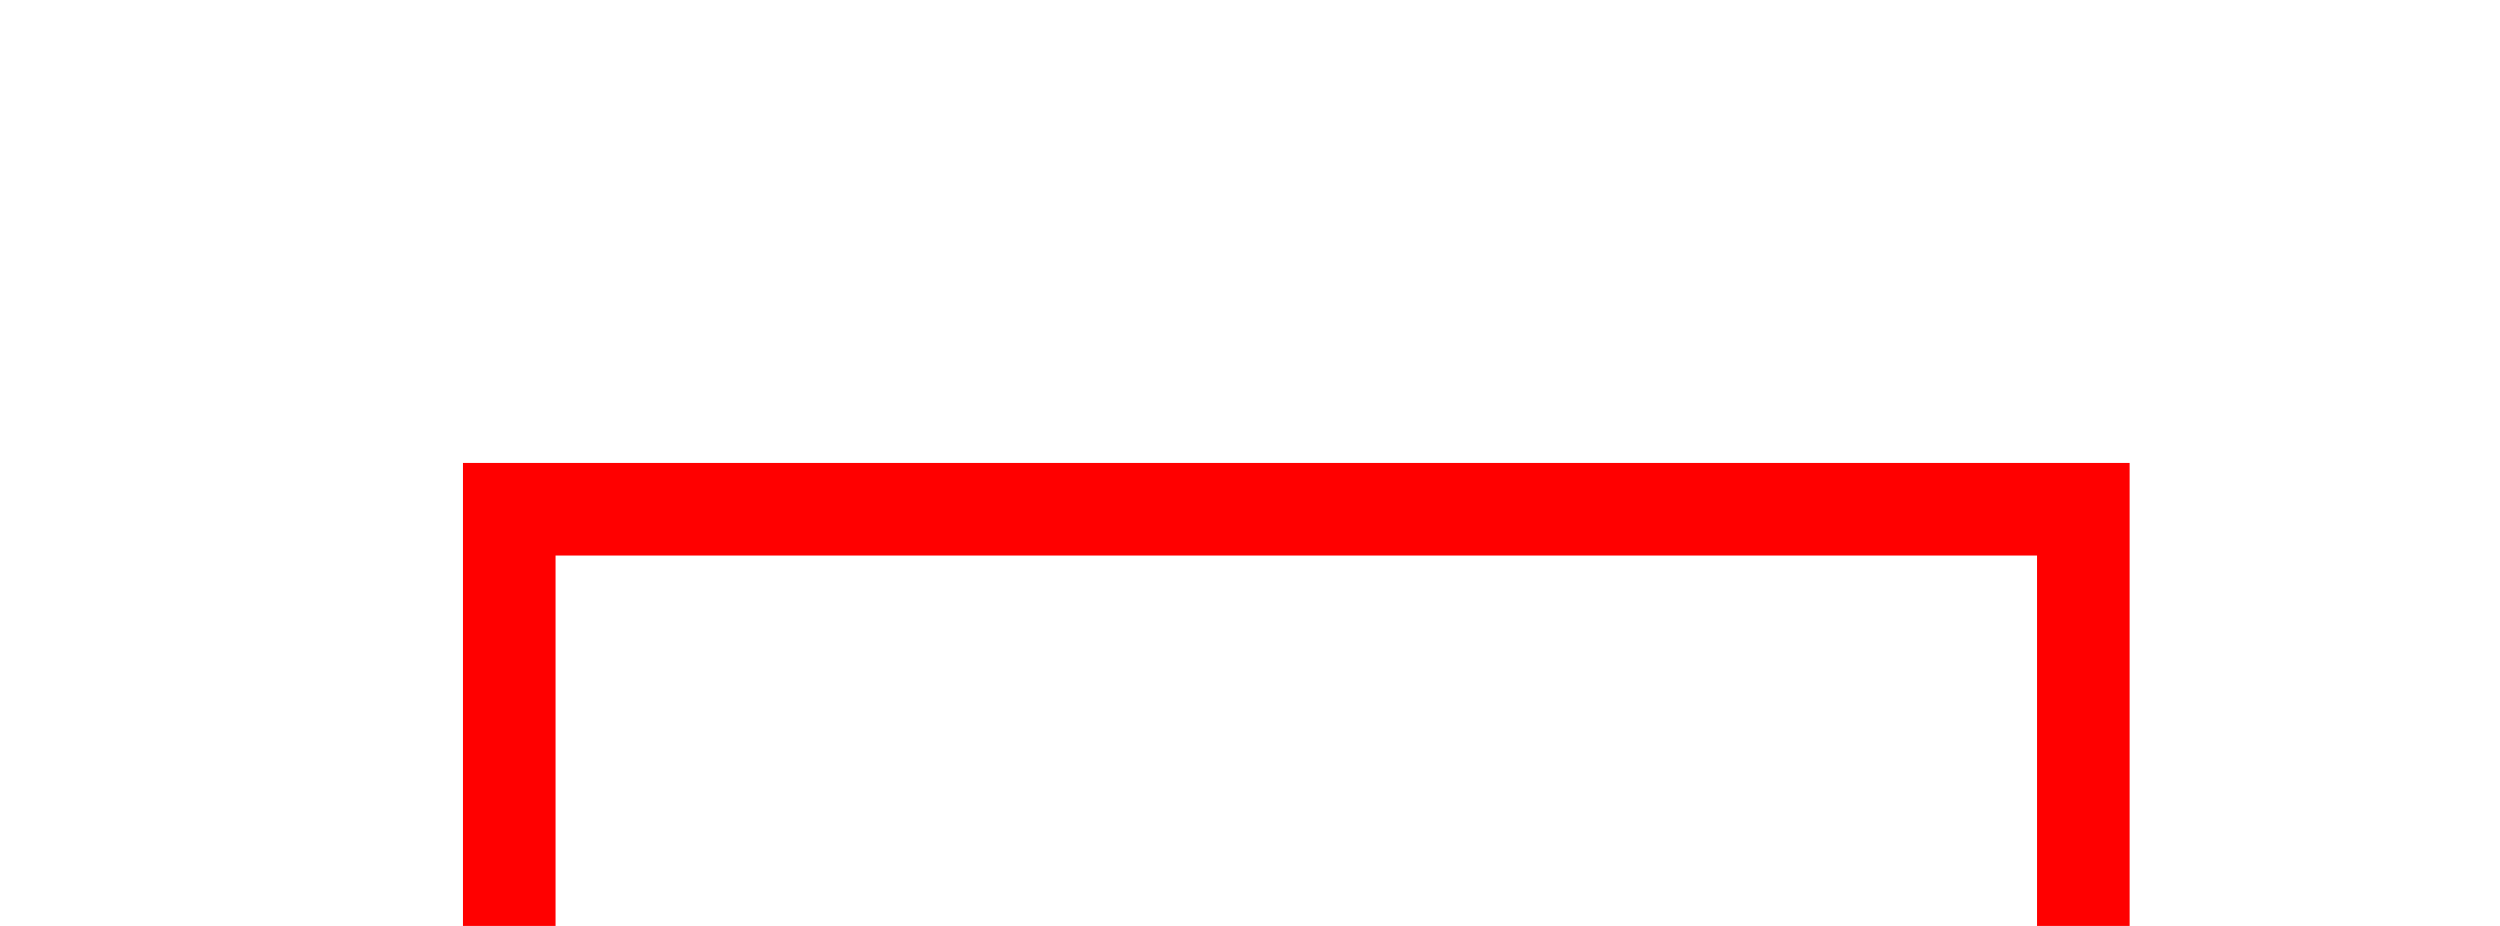 ﻿<?xml version="1.0" encoding="utf-8"?>
<svg version="1.1" xmlns:xlink="http://www.w3.org/1999/xlink" width="27px" height="10px" preserveAspectRatio="xMinYMid meet" viewBox="985 456  27 8" xmlns="http://www.w3.org/2000/svg">
  <path d="M 316 442.5  L 520.5 442.5  L 520.5 650.5  L 990.5 650.5  L 990.5 460.5  L 1007.5 460.5  L 1007.5 480.5  " stroke-width="1" stroke="#ff0000" fill="none" />
  <path d="M 314 439.5  A 3 3 0 0 0 311 442.5 A 3 3 0 0 0 314 445.5 A 3 3 0 0 0 317 442.5 A 3 3 0 0 0 314 439.5 Z M 314 440.5  A 2 2 0 0 1 316 442.5 A 2 2 0 0 1 314 444.5 A 2 2 0 0 1 312 442.5 A 2 2 0 0 1 314 440.5 Z M 1007.5 475.5  A 3 3 0 0 0 1004.5 478.5 A 3 3 0 0 0 1007.5 481.5 A 3 3 0 0 0 1010.5 478.5 A 3 3 0 0 0 1007.5 475.5 Z M 1007.5 476.5  A 2 2 0 0 1 1009.5 478.5 A 2 2 0 0 1 1007.5 480.5 A 2 2 0 0 1 1005.5 478.5 A 2 2 0 0 1 1007.5 476.5 Z " fill-rule="nonzero" fill="#ff0000" stroke="none" />
</svg>